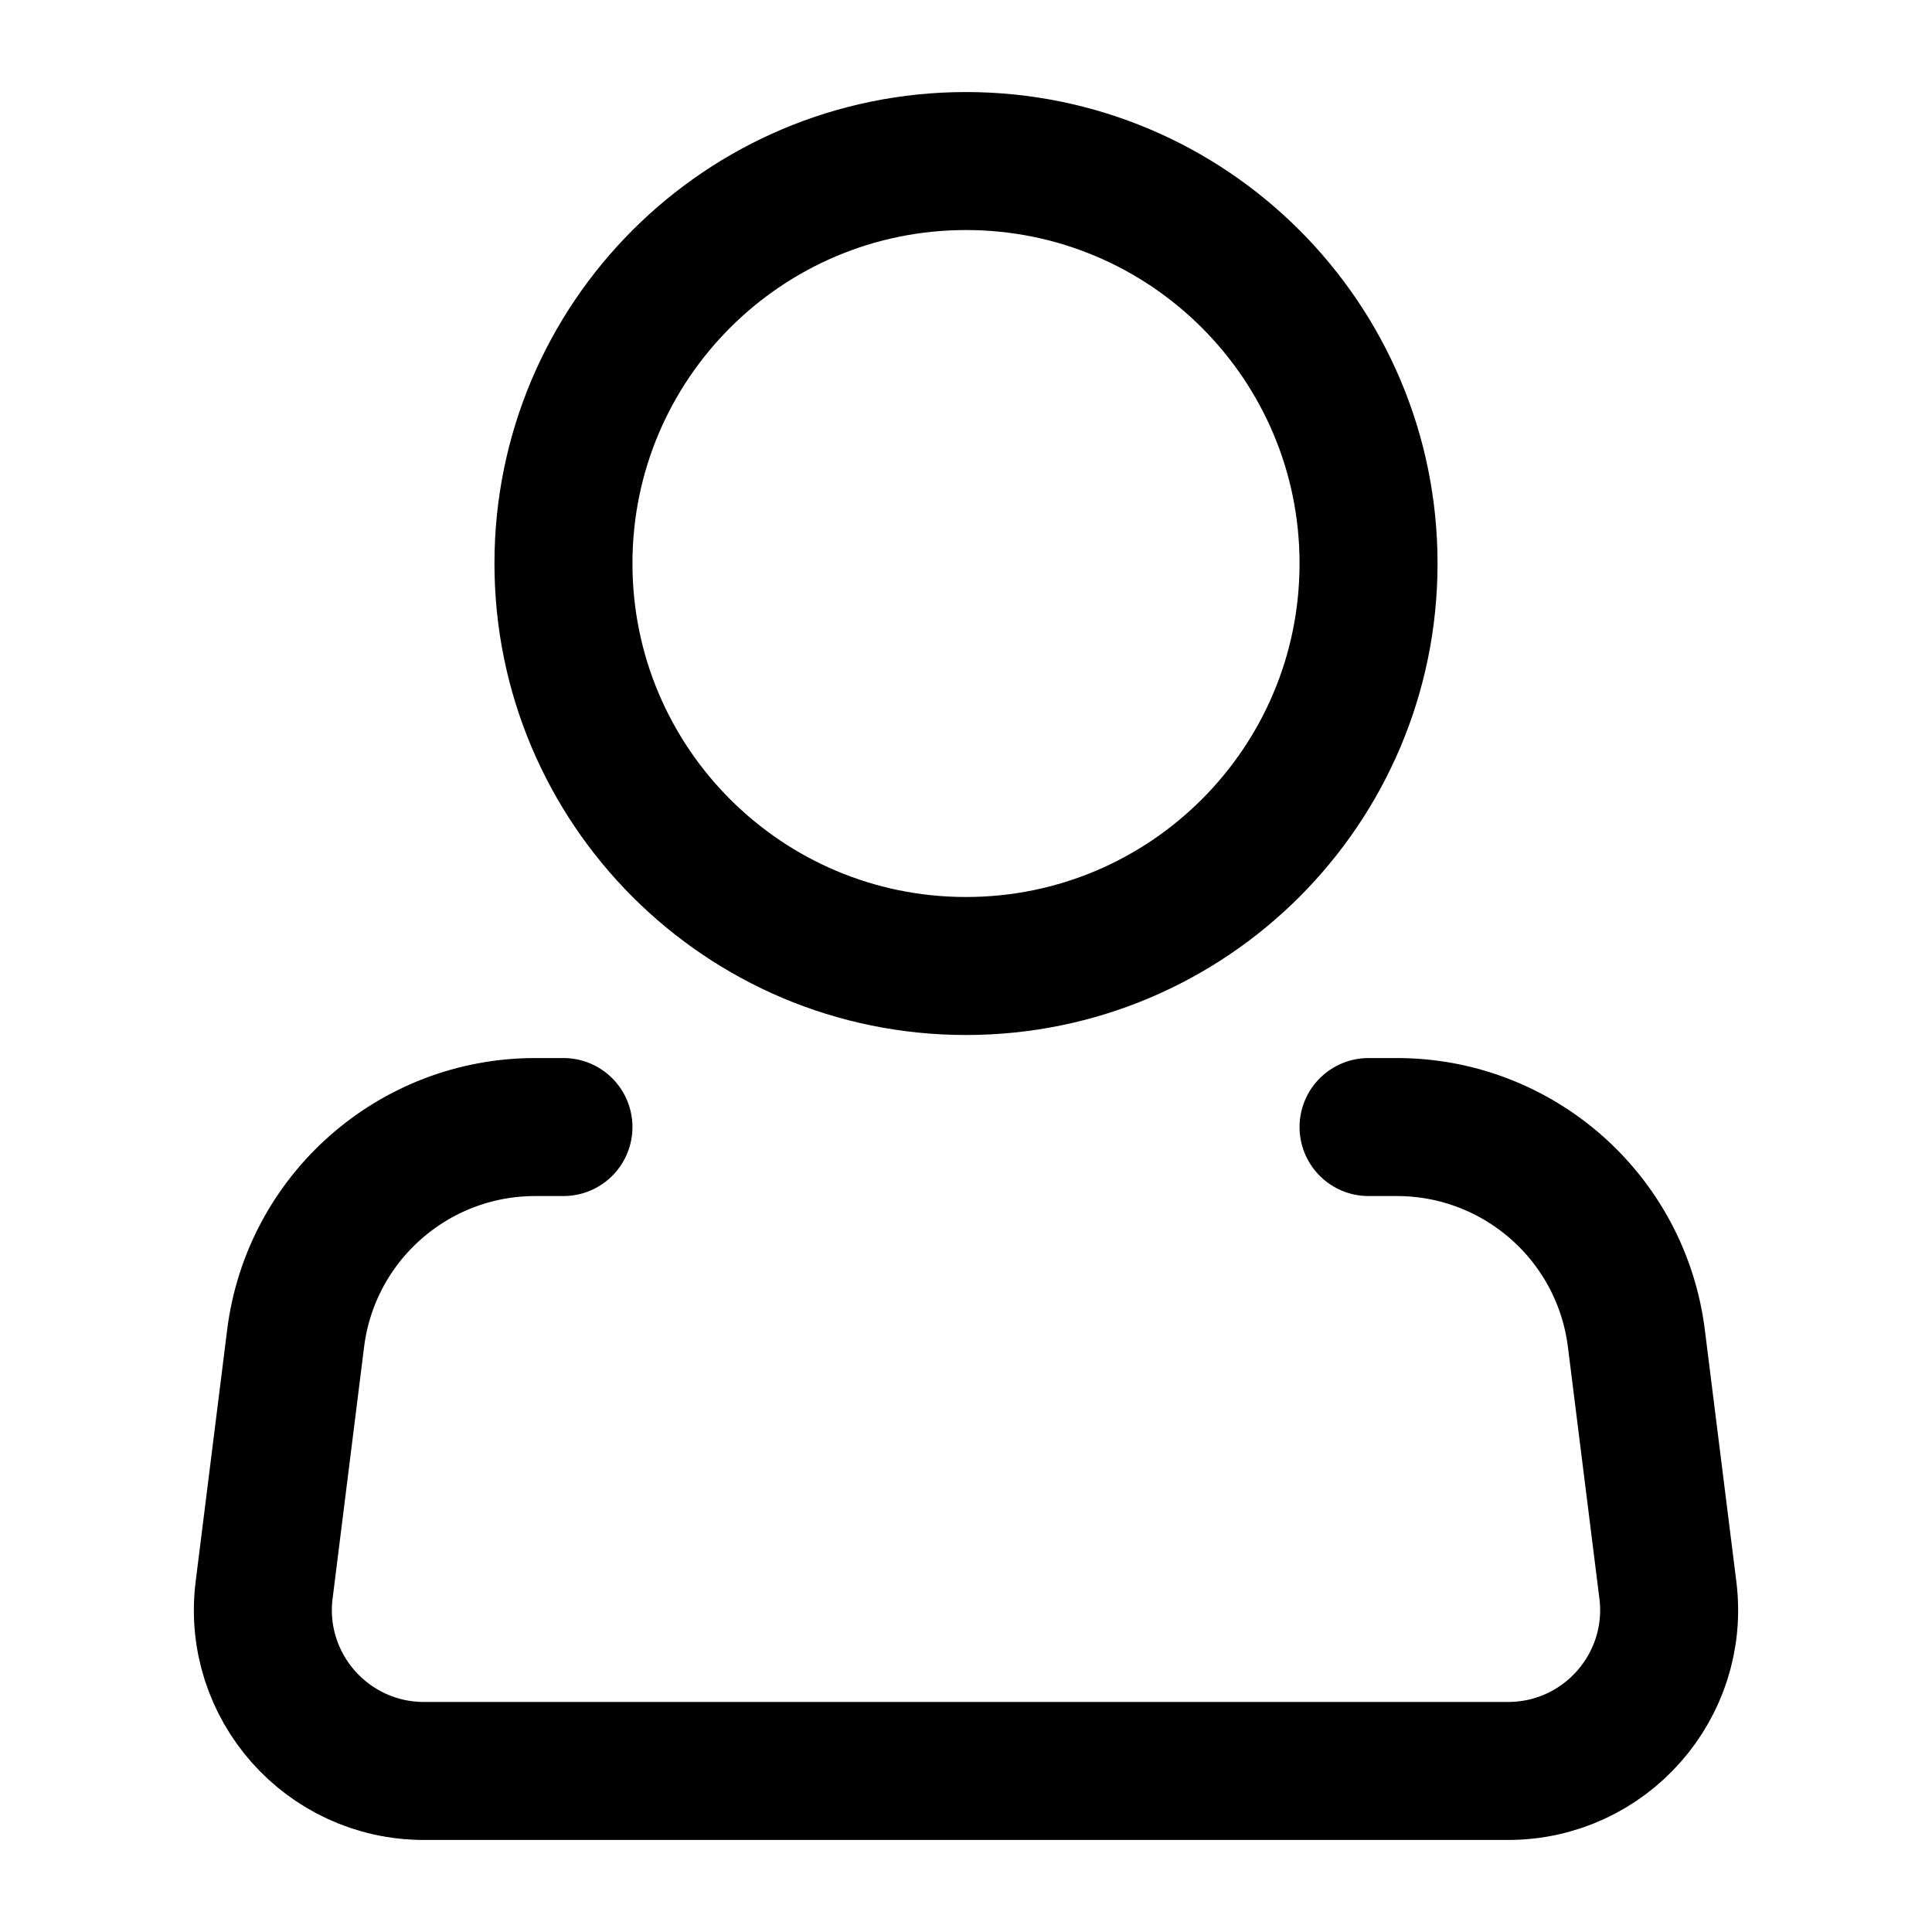 <svg width="14" height="14" viewBox="0 0 14 14" fill="none" xmlns="http://www.w3.org/2000/svg">
<g id="person-svgrepo-com (2) 1">
<path id="Vector" d="M7 7C8.611 7 9.917 5.694 9.917 4.083C9.917 2.473 8.611 1.167 7 1.167C5.389 1.167 4.083 2.473 4.083 4.083C4.083 5.694 5.389 7 7 7Z" stroke="black"/>
<path id="Vector_2" d="M9.917 8.167H10.122C11.004 8.167 11.749 8.824 11.858 9.7L12.086 11.522C12.173 12.218 11.63 12.833 10.928 12.833H3.072C2.37 12.833 1.827 12.218 1.914 11.522L2.142 9.7C2.251 8.824 2.996 8.167 3.878 8.167H4.083" stroke="black" stroke-linecap="round" stroke-linejoin="round"/>
</g>
</svg>
